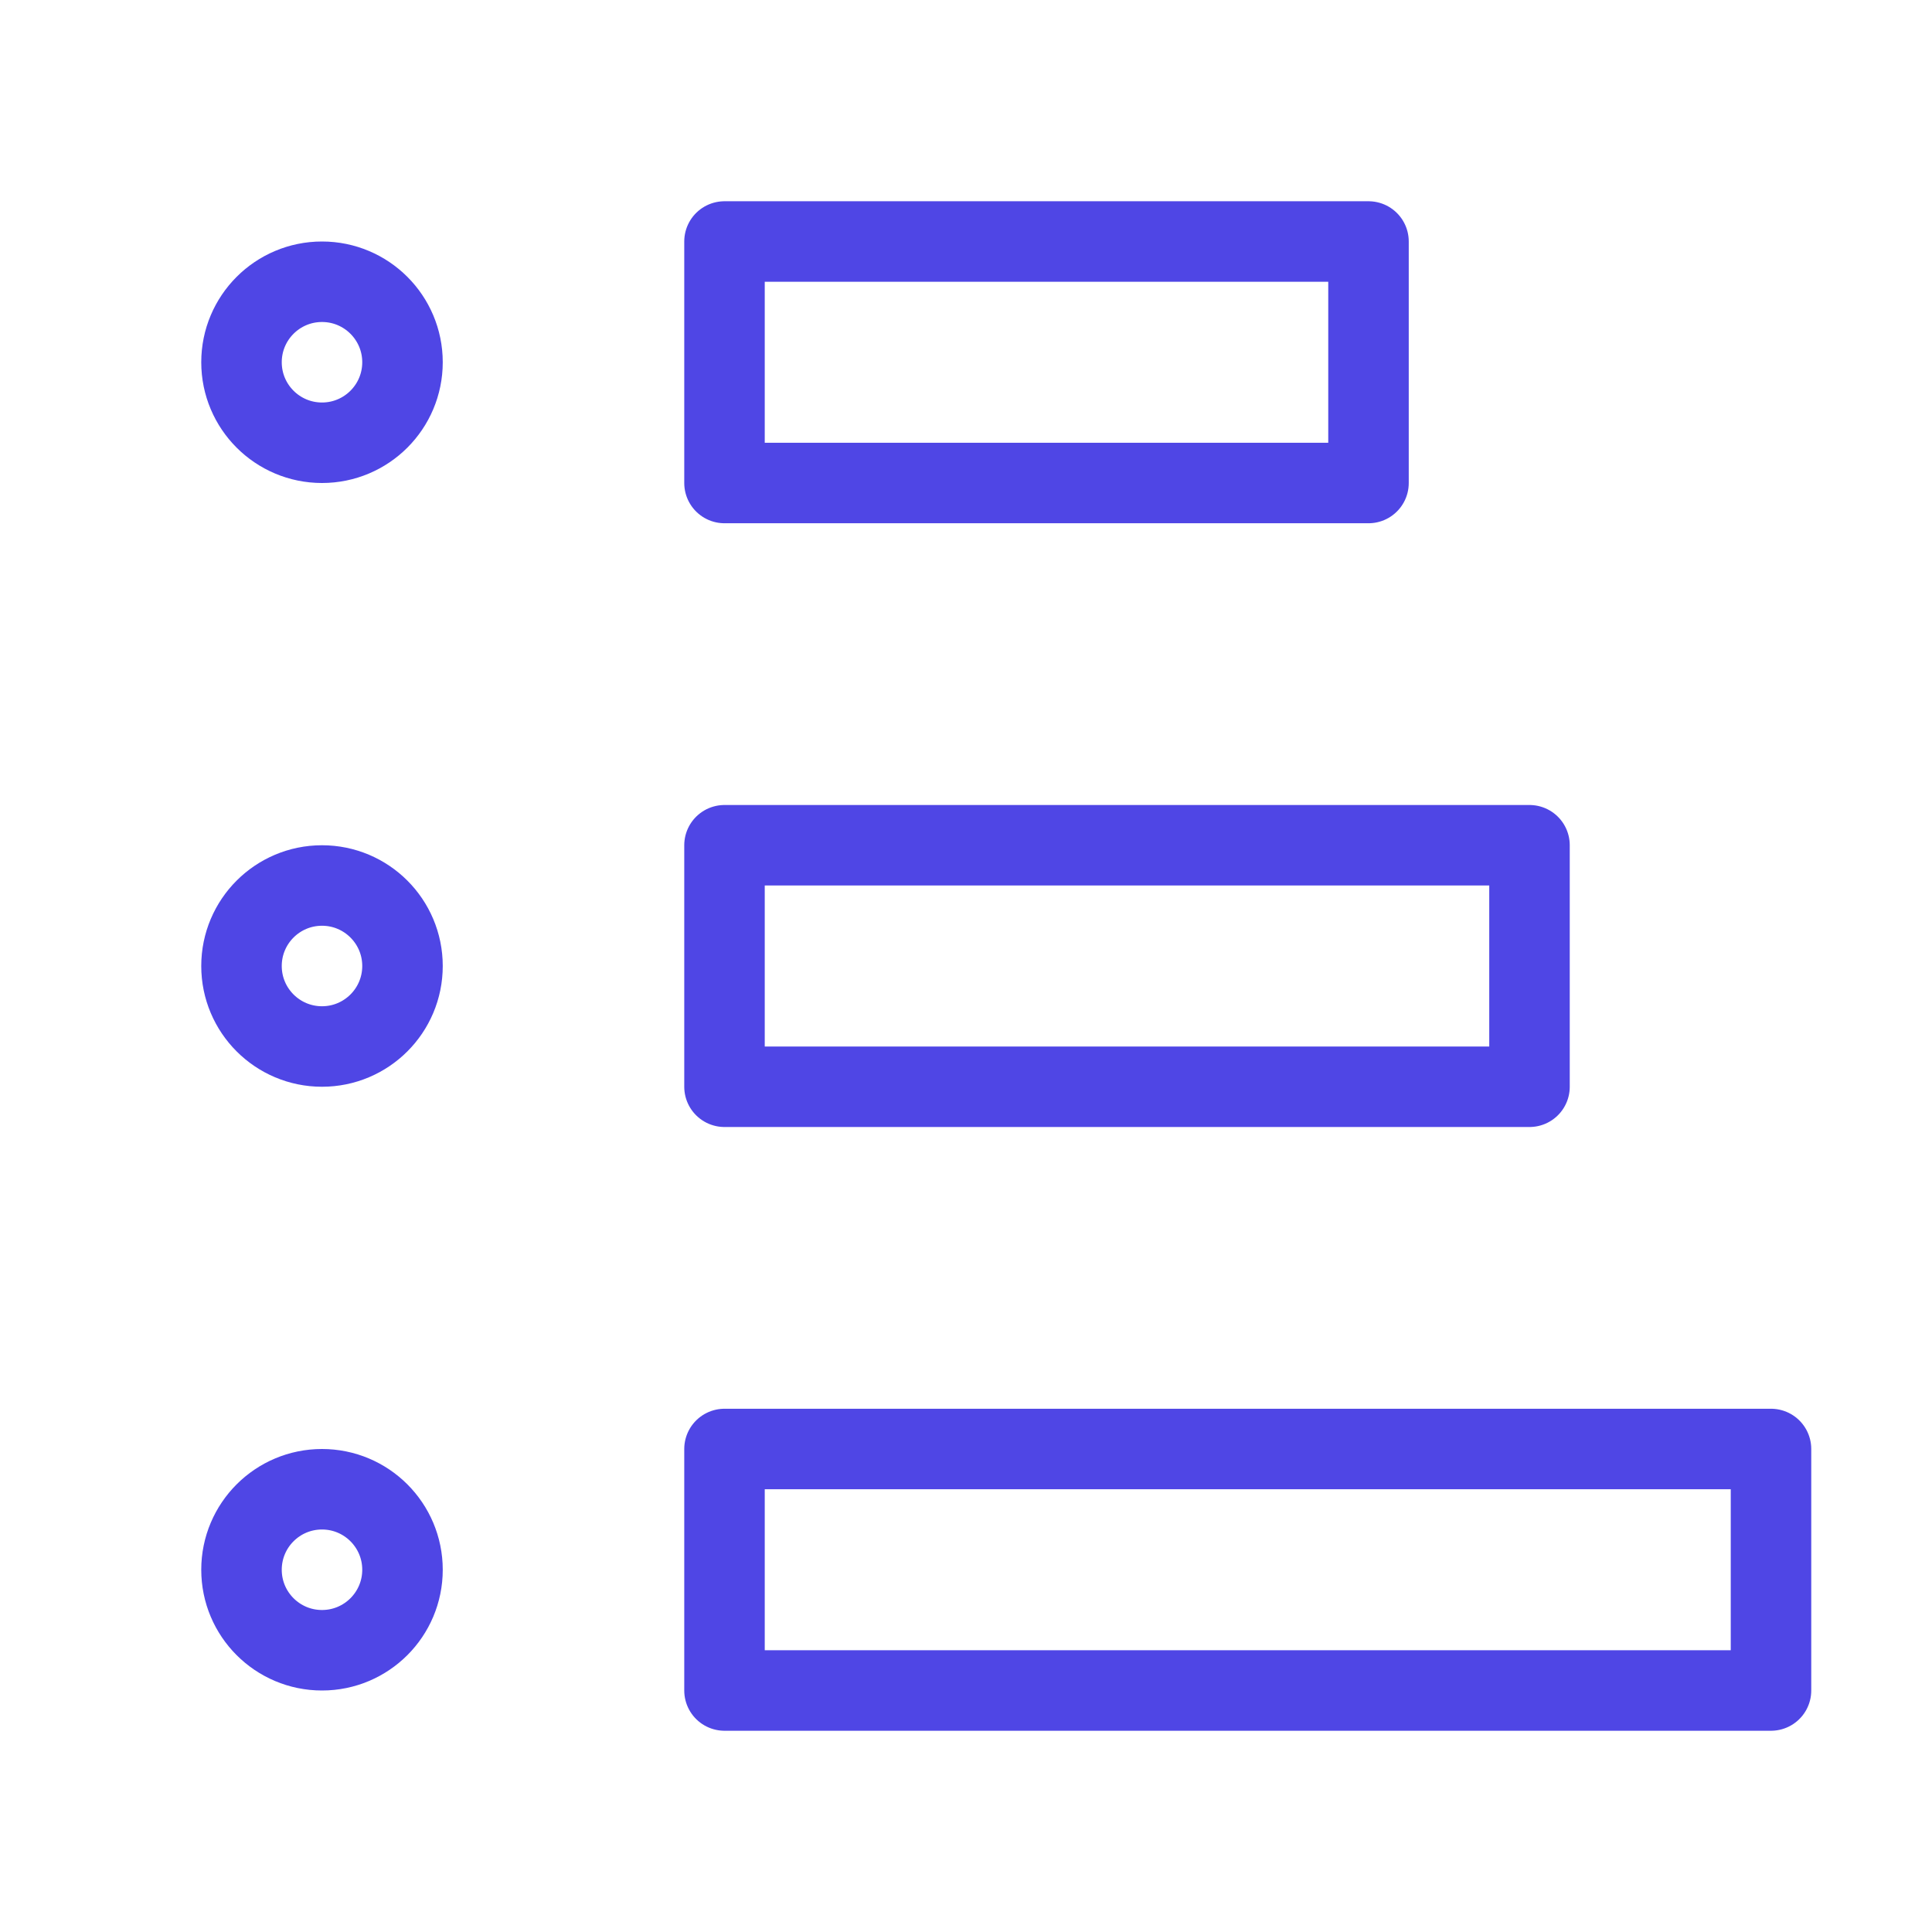 <?xml version="1.0" encoding="UTF-8"?>
<svg width="38" height="38" viewBox="0 0 48 48" fill="none" xmlns="http://www.w3.org/2000/svg">
  <path d="M18 6H34V12H18V6Z" fill="none" stroke="#4f46e5" stroke-width="2" stroke-linecap="round"
        stroke-linejoin="round"/>
  <path d="M18 21H38V27H18V21Z" fill="none" stroke="#4f46e5" stroke-width="2" stroke-linecap="round"
        stroke-linejoin="round"/>
  <path d="M18 36H44V42H18V36Z" fill="none" stroke="#4f46e5" stroke-width="2" stroke-linecap="round"
        stroke-linejoin="round"/>
  <circle cx="8" cy="9" r="2" fill="none" stroke="#4f46e5" stroke-width="2"/>
  <circle cx="8" cy="24" r="2" fill="none" stroke="#4f46e5" stroke-width="2"/>
  <circle cx="8" cy="39" r="2" fill="none" stroke="#4f46e5" stroke-width="2"/>
</svg>
